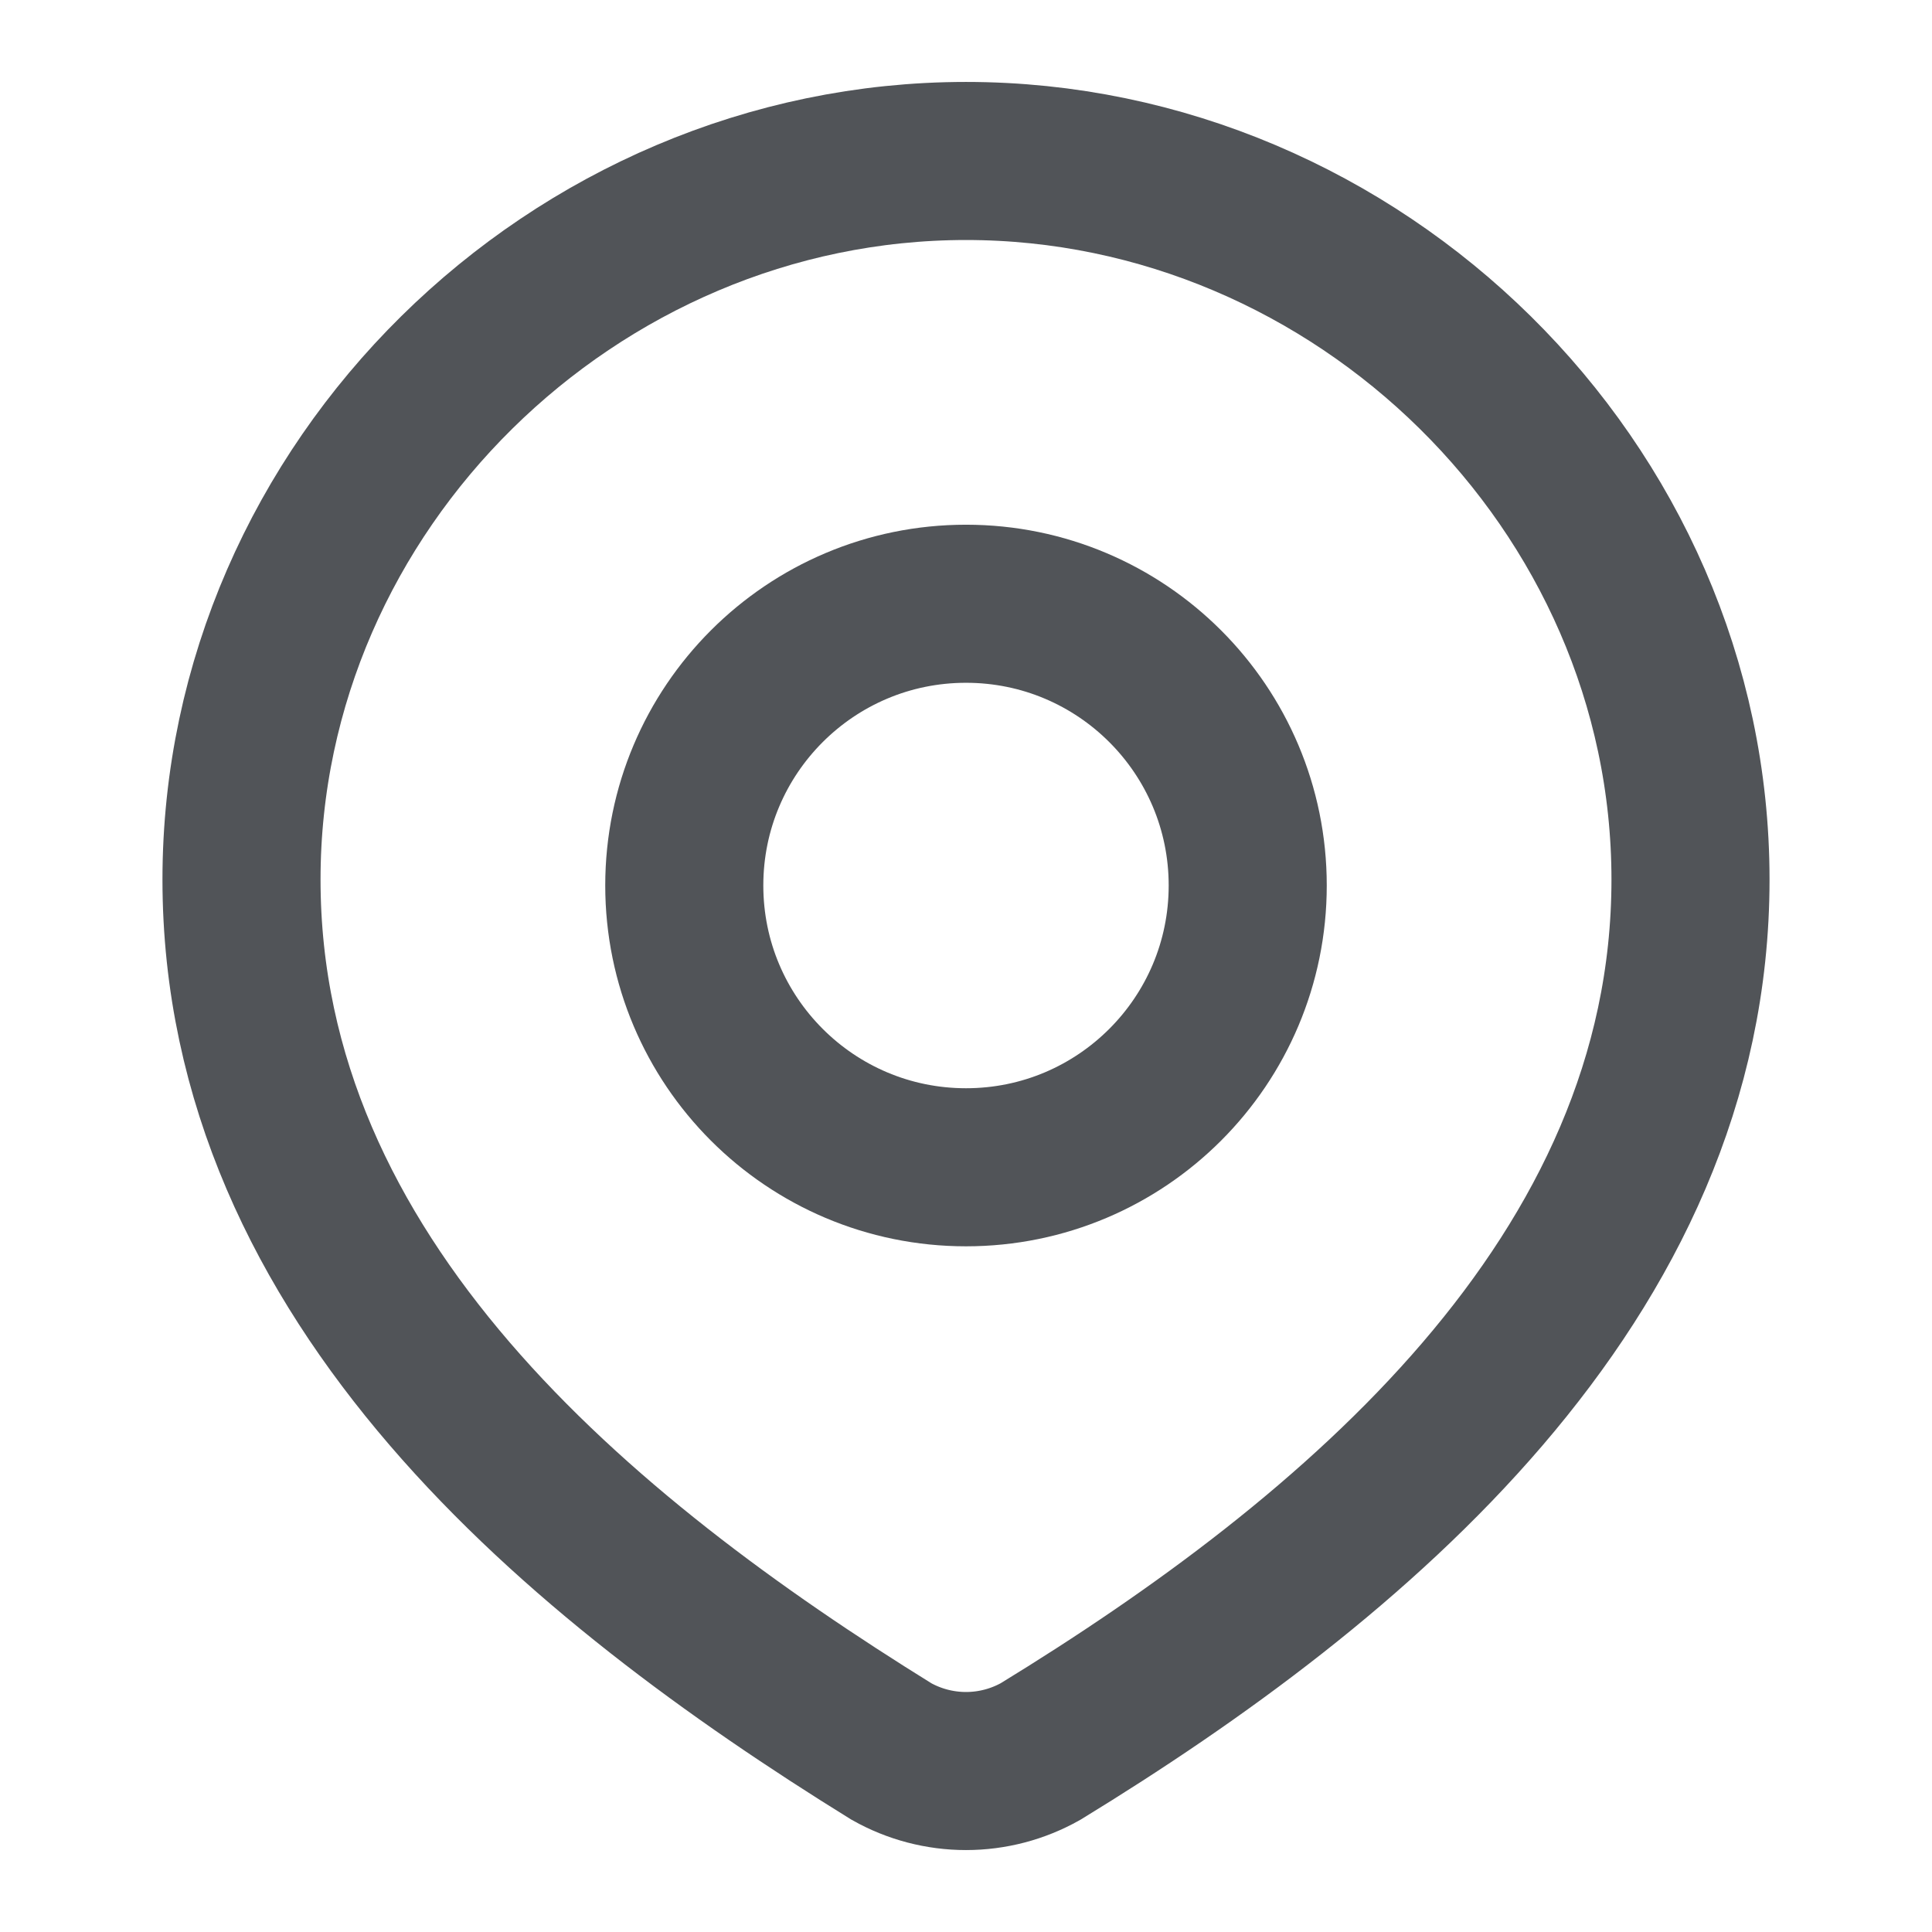 <svg width="22" height="22" viewBox="0 0 22 22" fill="none" xmlns="http://www.w3.org/2000/svg">
  <path d="M14.208 10.083C14.208 11.855 12.772 13.292 11 13.292C9.228 13.292 7.792 11.855 7.792 10.083C7.792 8.311 9.228 6.875 11 6.875C12.772 6.875 14.208 8.311 14.208 10.083Z" stroke="#515458" stroke-width="1.8"/>
  <path d="M11 1.833C15.465 1.833 19.25 5.53 19.25 10.015C19.25 14.572 15.403 17.77 11.85 19.944C11.591 20.09 11.298 20.167 11 20.167C10.702 20.167 10.409 20.09 10.15 19.944C6.604 17.748 2.75 14.588 2.75 10.015C2.75 5.53 6.535 1.833 11 1.833Z" stroke="#515458" stroke-width="1.8"/>
</svg>

